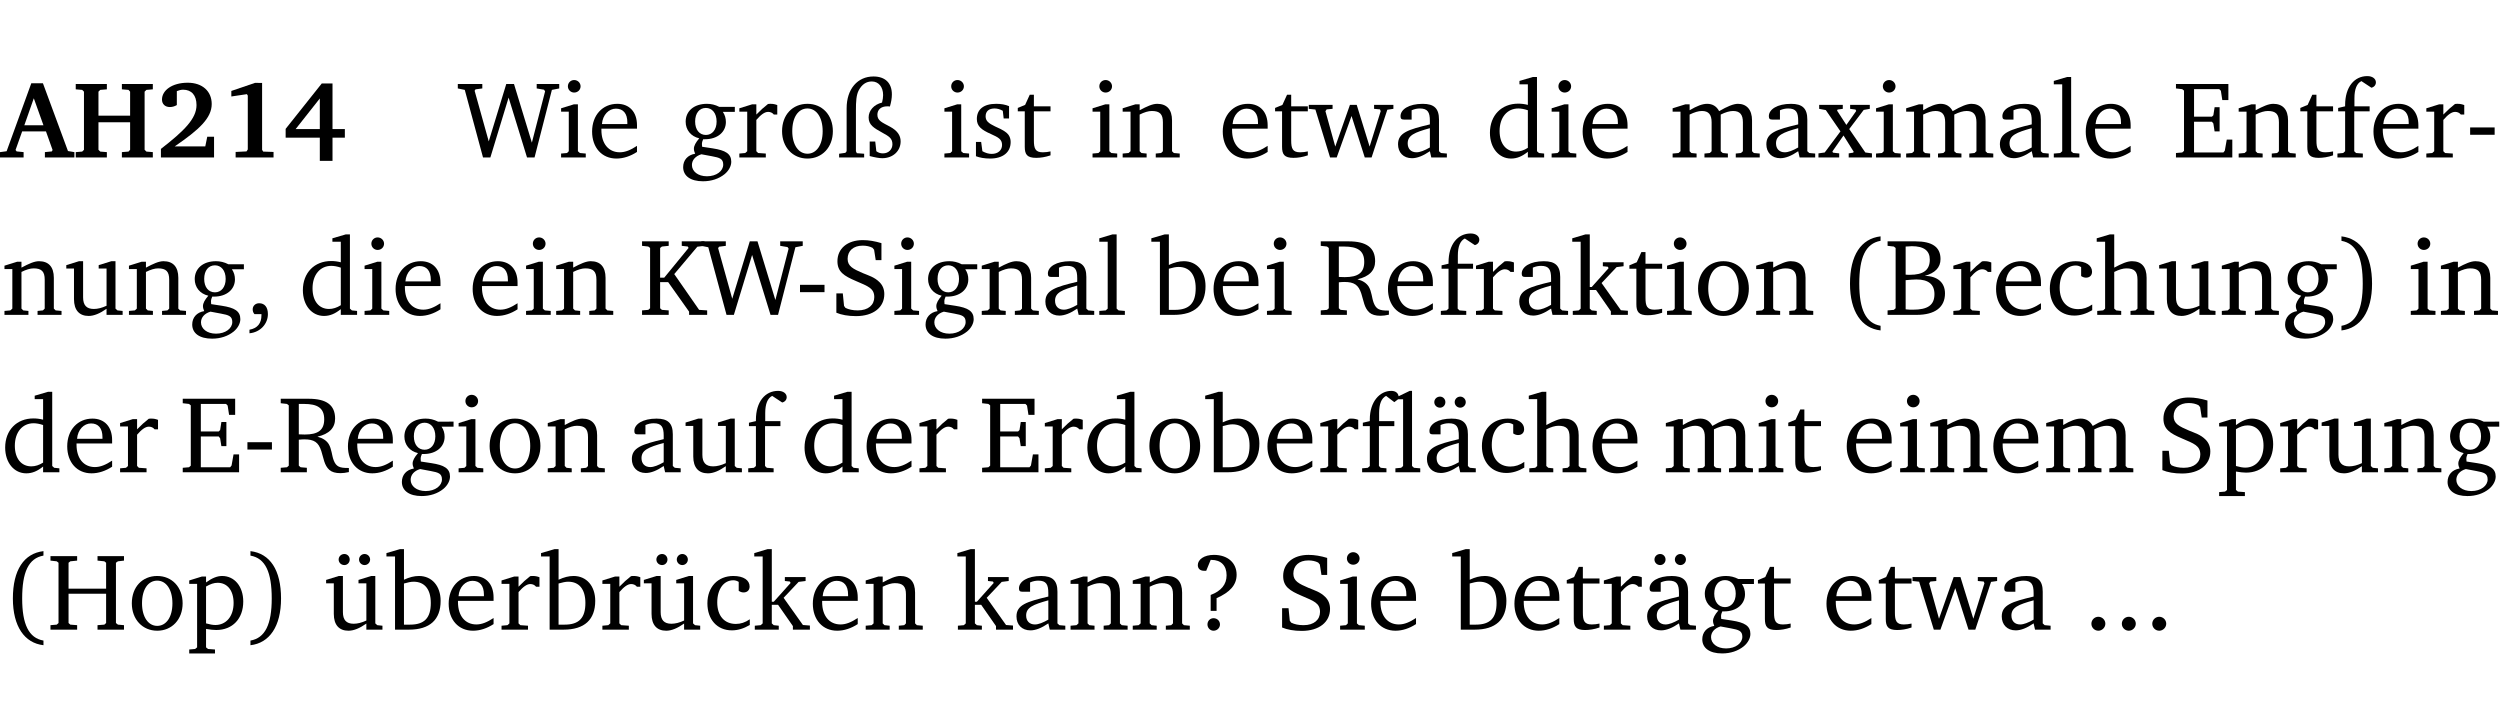 <?xml version="1.0" encoding="UTF-8" standalone="no"?>
<svg
   width="218.384pt"
   height="63.08pt"
   viewBox="0 0 218.384 63.08"
   version="1.2"
   id="svg550"
   sodipodi:docname="3652a2b743ac.pdf"
   xmlns:inkscape="http://www.inkscape.org/namespaces/inkscape"
   xmlns:sodipodi="http://sodipodi.sourceforge.net/DTD/sodipodi-0.dtd"
   xmlns:xlink="http://www.w3.org/1999/xlink"
   xmlns="http://www.w3.org/2000/svg"
   xmlns:svg="http://www.w3.org/2000/svg">
  <sodipodi:namedview
     id="namedview552"
     pagecolor="#ffffff"
     bordercolor="#000000"
     borderopacity="0.25"
     inkscape:showpageshadow="2"
     inkscape:pageopacity="0.0"
     inkscape:pagecheckerboard="0"
     inkscape:deskcolor="#d1d1d1"
     inkscape:document-units="pt" />
  <defs
     id="defs139">
    <g
       id="g137">
      <symbol
         overflow="visible"
         id="glyph0-0">
        <path
           style="stroke:none"
           d=""
           id="path2" />
      </symbol>
      <symbol
         overflow="visible"
         id="glyph0-1">
        <path
           style="stroke:none"
           d="m 2.625,-6.484 -2.156,5.938 -0.578,0.078 V 0 h 2.062 V -0.469 L 1.344,-0.531 1.25,-0.656 1.828,-2.281 H 3.906 l 0.578,1.625 -0.062,0.125 -0.609,0.062 V 0 h 2.578 v -0.469 l -0.562,-0.094 -2.188,-5.922 z m 0.219,1.312 L 3.688,-2.812 H 2.016 Z m 0,0"
           id="path5" />
      </symbol>
      <symbol
         overflow="visible"
         id="glyph0-2">
        <path
           style="stroke:none"
           d="m 0.281,-6.422 v 0.469 L 0.844,-5.906 1,-5.75 v 5.078 l -0.156,0.156 -0.562,0.047 V 0 H 3 v -0.469 l -0.578,-0.047 -0.156,-0.156 v -2.406 H 5.031 v 2.406 L 4.891,-0.516 4.312,-0.469 V 0 h 2.703 v -0.469 l -0.562,-0.047 -0.156,-0.156 V -5.75 l 0.156,-0.156 0.562,-0.047 v -0.469 H 4.312 v 0.469 L 4.891,-5.906 5.031,-5.75 v 2.094 H 2.266 V -5.75 L 2.422,-5.906 3,-5.953 v -0.469 z m 0,0"
           id="path8" />
      </symbol>
      <symbol
         overflow="visible"
         id="glyph0-3">
        <path
           style="stroke:none"
           d="m 1.656,-0.969 c 2.125,-1.453 3.234,-2.469 3.234,-3.703 0,-1.109 -0.812,-1.859 -2.094,-1.859 -1.375,0 -2.25,0.672 -2.25,1.469 0,0.391 0.266,0.656 0.688,0.656 0.188,0 0.391,-0.047 0.609,-0.172 v -1.219 c 0.188,-0.078 0.375,-0.125 0.547,-0.125 0.734,0 1.172,0.484 1.172,1.344 0,1.188 -1.078,2.25 -3.109,3.828 V 0 H 5.094 V -1.812 H 4.5 l -0.172,0.844 z m 0,0"
           id="path11" />
      </symbol>
      <symbol
         overflow="visible"
         id="glyph0-4">
        <path
           style="stroke:none"
           d="m 3.109,-6.516 -2.062,0.703 v 0.484 l 1.359,-0.203 0.078,0.125 v 4.703 L 2.375,-0.531 1.422,-0.484 V 0 h 3.312 v -0.484 l -0.906,-0.031 -0.094,-0.156 v -5.844 z m 0,0"
           id="path14" />
      </symbol>
      <symbol
         overflow="visible"
         id="glyph0-5">
        <path
           style="stroke:none"
           d="M 3.391,-6.469 0.234,-2.5 v 0.766 H 3.219 v 2.031 h 1.109 v -2.031 H 5.406 v -0.75 H 4.328 V -6.469 Z m -0.172,1.312 v 2.672 H 1.109 Z m 0,0"
           id="path17" />
      </symbol>
      <symbol
         overflow="visible"
         id="glyph1-0">
        <path
           style="stroke:none"
           d=""
           id="path20" />
      </symbol>
      <symbol
         overflow="visible"
         id="glyph1-1">
        <path
           style="stroke:none"
           d="M 2.203,0 H 2.844 L 4.438,-5.234 6.047,0 h 0.656 l 1.516,-5.906 0.641,-0.125 v -0.391 h -1.969 v 0.391 l 0.641,0.109 0.094,0.141 -1.156,4.484 -1.562,-5.125 H 4.234 l -1.531,5.016 -1.234,-4.422 0.078,-0.125 0.594,-0.078 V -6.422 H 0 v 0.391 l 0.609,0.125 z m 0,0"
           id="path23" />
      </symbol>
      <symbol
         overflow="visible"
         id="glyph1-2">
        <path
           style="stroke:none"
           d="m 1.469,-6.766 c -0.297,0 -0.547,0.234 -0.547,0.547 0,0.312 0.25,0.547 0.547,0.547 0.312,0 0.562,-0.234 0.562,-0.547 0,-0.297 -0.25,-0.547 -0.562,-0.547 z m -0.031,2.125 -1.109,0.344 V -4 H 1 v 3.453 L 0.844,-0.391 0.328,-0.344 V 0 h 2.156 V -0.344 L 1.969,-0.391 1.797,-0.547 v -4.094 z m 0,0"
           id="path26" />
      </symbol>
      <symbol
         overflow="visible"
         id="glyph1-3">
        <path
           style="stroke:none"
           d="m 4.281,-1.016 c -0.547,0.359 -1.016,0.562 -1.5,0.562 -0.969,0 -1.609,-0.734 -1.609,-1.953 0,-0.031 0,-0.078 0,-0.109 H 4.281 c 0,-0.109 0,-0.203 0,-0.297 0,-1.172 -0.672,-1.875 -1.719,-1.875 -1.281,0 -2.203,0.984 -2.203,2.422 0,1.406 0.859,2.359 2.125,2.359 0.609,0 1.219,-0.203 1.797,-0.578 z M 3.438,-2.922 H 1.219 c 0.062,-0.812 0.609,-1.344 1.219,-1.344 0.641,0 1,0.422 1,1.203 0,0.047 0,0.094 0,0.141 z m 0,0"
           id="path29" />
      </symbol>
      <symbol
         overflow="visible"
         id="glyph1-4">
        <path
           style="stroke:none"
           d="M 3.531,-4.422 C 3.172,-4.609 2.812,-4.688 2.453,-4.688 c -1.141,0 -1.859,0.641 -1.859,1.562 0,0.719 0.453,1.281 1.188,1.453 -0.312,0.359 -0.469,0.656 -0.469,0.906 0,0.156 0.047,0.297 0.109,0.438 C 0.766,-0.219 0.375,0.234 0.375,0.844 0.375,1.609 1.016,2.078 2.109,2.078 2.844,2.078 3.5,1.859 4,1.453 4.375,1.141 4.578,0.734 4.578,0.375 c 0,-0.703 -0.5,-1 -1.625,-1.172 L 2.031,-0.938 c 0,-0.109 -0.016,-0.188 -0.016,-0.234 0,-0.141 0.047,-0.297 0.109,-0.422 0.062,0 0.109,0 0.156,0 1.109,0 1.828,-0.641 1.828,-1.5 0,-0.328 -0.078,-0.609 -0.266,-0.891 h 1.047 v -0.438 z m -1.172,0.094 c 0.547,0 0.938,0.453 0.938,1.188 0,0.719 -0.391,1.172 -0.938,1.172 -0.562,0 -0.938,-0.453 -0.938,-1.172 0,-0.734 0.375,-1.188 0.938,-1.188 z M 1.969,-0.281 2.891,-0.109 C 3.562,0.016 3.875,0.109 3.875,0.625 c 0,0.547 -0.578,1.016 -1.422,1.016 -0.797,0 -1.312,-0.438 -1.312,-0.984 0,-0.422 0.297,-0.781 0.828,-0.938 z m 0,0"
           id="path32" />
      </symbol>
      <symbol
         overflow="visible"
         id="glyph1-5">
        <path
           style="stroke:none"
           d="m 0.281,0 h 2.312 V -0.344 L 1.922,-0.391 1.766,-0.547 V -3.281 c 0.391,-0.453 0.719,-0.703 1.031,-0.703 0.203,0 0.375,0.078 0.5,0.234 H 3.594 V -4.578 C 3.391,-4.656 3.219,-4.688 3.016,-4.688 c -0.078,0 -0.156,0 -0.234,0.016 C 2.438,-4.406 2.094,-4.094 1.766,-3.75 v -0.891 h -0.375 L 0.281,-4.297 V -4 h 0.688 v 3.453 L 0.797,-0.391 0.281,-0.344 Z m 0,0"
           id="path35" />
      </symbol>
      <symbol
         overflow="visible"
         id="glyph1-6">
        <path
           style="stroke:none"
           d="m 2.578,-4.688 c -1.297,0 -2.219,0.953 -2.219,2.391 0,1.406 0.938,2.391 2.219,2.391 1.281,0 2.219,-0.984 2.219,-2.391 0,-1.422 -0.938,-2.391 -2.219,-2.391 z m 0,0.406 c 0.766,0 1.328,0.75 1.328,1.984 0,1.234 -0.562,1.969 -1.328,1.969 -0.766,0 -1.328,-0.75 -1.328,-1.969 0,-1.25 0.547,-1.984 1.328,-1.984 z m 0,0"
           id="path38" />
      </symbol>
      <symbol
         overflow="visible"
         id="glyph1-7">
        <path
           style="stroke:none"
           d="m 4.625,-4.453 c 0.109,-0.375 0.172,-0.719 0.172,-1.062 0,-1 -0.594,-1.562 -1.609,-1.562 -1.375,0 -2.344,1.078 -2.344,2.781 v 3.75 L 0.734,-0.406 0.188,-0.328 V 0 H 2.375 V -0.328 L 1.734,-0.375 1.656,-0.547 V -4.125 c 0,-0.766 0.031,-1.344 0.25,-1.75 0.281,-0.516 0.656,-0.766 1.141,-0.766 0.578,0 0.984,0.469 0.984,1.188 0,0.188 -0.031,0.406 -0.094,0.656 C 3.219,-4.625 2.766,-4.094 2.766,-3.5 c 0,0.656 0.453,0.922 1.188,1.328 0.562,0.312 0.891,0.484 0.891,1.016 0,0.438 -0.328,0.797 -0.828,0.797 -0.234,0 -0.406,-0.062 -0.578,-0.188 L 3.344,-1.391 H 2.859 V -0.125 C 3.344,0 3.703,0.062 3.953,0.062 c 0.969,0 1.609,-0.656 1.609,-1.469 0,-0.531 -0.297,-0.938 -0.922,-1.281 -0.688,-0.375 -1.109,-0.516 -1.109,-1.047 0,-0.438 0.312,-0.734 0.859,-0.734 0.062,0 0.141,0 0.234,0.016 z m 0,0"
           id="path41" />
      </symbol>
      <symbol
         overflow="visible"
         id="glyph1-8">
        <path
           style="stroke:none"
           d="M 3.297,-4.484 C 2.969,-4.625 2.594,-4.688 2.172,-4.688 c -1.094,0 -1.688,0.484 -1.688,1.328 0,0.641 0.422,0.953 1.234,1.312 0.625,0.281 0.969,0.453 0.969,0.953 0,0.453 -0.344,0.781 -0.906,0.781 -0.266,0 -0.531,-0.078 -0.812,-0.234 l -0.109,-0.812 H 0.406 v 1.25 c 0.328,0.125 0.75,0.203 1.234,0.203 1.125,0 1.797,-0.547 1.797,-1.438 0,-0.359 -0.141,-0.641 -0.375,-0.828 -0.312,-0.25 -0.672,-0.391 -1,-0.547 C 1.516,-2.984 1.25,-3.188 1.25,-3.594 c 0,-0.438 0.281,-0.688 0.781,-0.688 0.234,0 0.469,0.062 0.719,0.203 l 0.078,0.672 h 0.469 z m 0,0"
           id="path44" />
      </symbol>
      <symbol
         overflow="visible"
         id="glyph1-9">
        <path
           style="stroke:none"
           d="m 0.844,-4.031 v 3.094 c 0,0.672 0.203,0.969 1,0.969 0.359,0 0.797,-0.062 1.25,-0.219 v -0.344 c -0.219,0.047 -0.438,0.078 -0.672,0.078 -0.656,0 -0.781,-0.328 -0.781,-1.047 V -4.031 H 3.094 v -0.438 H 1.641 V -5.484 H 1.281 L 0.875,-4.594 0.234,-4.328 v 0.297 z m 0,0"
           id="path47" />
      </symbol>
      <symbol
         overflow="visible"
         id="glyph1-10">
        <path
           style="stroke:none"
           d="M 0.281,0 H 2.375 V -0.344 L 1.922,-0.391 1.766,-0.547 V -3.75 c 0.406,-0.203 0.766,-0.312 1.062,-0.312 0.703,0 0.969,0.281 0.969,0.984 v 2.531 l -0.156,0.156 -0.469,0.047 V 0 h 2.094 V -0.344 L 4.75,-0.391 4.594,-0.547 v -2.688 c 0,-0.969 -0.469,-1.453 -1.297,-1.453 -0.406,0 -0.891,0.219 -1.531,0.562 v -0.516 h -0.375 L 0.281,-4.297 V -4 h 0.688 v 3.453 L 0.797,-0.391 0.281,-0.344 Z m 0,0"
           id="path50" />
      </symbol>
      <symbol
         overflow="visible"
         id="glyph1-11">
        <path
           style="stroke:none"
           d="M -0.016,-4.594 V -4.25 L 0.562,-4.188 1.844,0 H 2.422 L 3.719,-3.625 4.875,0 H 5.469 L 6.844,-4.172 7.375,-4.25 V -4.594 H 5.688 V -4.25 l 0.516,0.047 0.062,0.156 -0.969,3.094 -1.125,-3.641 H 3.578 L 2.297,-0.953 1.438,-4.047 1.547,-4.203 2.062,-4.25 v -0.344 z m 0,0"
           id="path53" />
      </symbol>
      <symbol
         overflow="visible"
         id="glyph1-12">
        <path
           style="stroke:none"
           d="M 3.188,-0.547 3.312,0 H 4.672 V -0.344 L 4.156,-0.391 3.984,-0.547 V -3.312 c 0,-0.969 -0.422,-1.375 -1.422,-1.375 -1.203,0 -1.938,0.484 -1.938,1.078 0,0.219 0.078,0.297 0.297,0.297 H 1.594 V -4.125 c 0.25,-0.109 0.484,-0.156 0.719,-0.156 0.688,0 0.875,0.328 0.875,1.078 v 0.312 C 1.281,-2.438 0.406,-2.156 0.406,-1.156 c 0,0.719 0.469,1.219 1.219,1.219 0.453,0 0.969,-0.203 1.562,-0.609 z m 0,-0.328 C 2.719,-0.609 2.328,-0.453 2.016,-0.453 1.531,-0.453 1.25,-0.766 1.25,-1.234 1.25,-1.938 1.844,-2.188 3.188,-2.562 Z m 0,0"
           id="path56" />
      </symbol>
      <symbol
         overflow="visible"
         id="glyph1-13">
        <path
           style="stroke:none"
           d="M 3.656,-6.391 V -4.594 C 3.359,-4.672 3.078,-4.703 2.812,-4.703 c -1.453,0 -2.469,1.016 -2.469,2.547 0,1.344 0.797,2.25 1.844,2.25 0.531,0 0.984,-0.203 1.469,-0.594 V 0 H 5.078 V -0.344 L 4.625,-0.391 4.453,-0.547 V -7.031 H 4.094 L 2.922,-6.688 v 0.297 z m 0,5.547 C 3.312,-0.625 2.969,-0.516 2.625,-0.516 c -0.859,0 -1.438,-0.672 -1.438,-1.797 0,-1.203 0.672,-1.969 1.641,-1.969 0.219,0 0.516,0.047 0.828,0.156 z m 0,0"
           id="path59" />
      </symbol>
      <symbol
         overflow="visible"
         id="glyph1-14">
        <path
           style="stroke:none"
           d="M 4.344,-4.047 C 4.125,-4.469 3.766,-4.688 3.297,-4.688 c -0.406,0 -0.906,0.188 -1.531,0.562 v -0.516 h -0.375 L 0.281,-4.297 V -4 h 0.688 v 3.453 L 0.797,-0.391 0.281,-0.344 V 0 H 2.375 V -0.344 L 1.922,-0.391 1.766,-0.547 V -3.75 C 2.188,-3.953 2.531,-4.062 2.844,-4.062 c 0.578,0 0.844,0.312 0.844,0.984 v 2.531 L 3.531,-0.391 3.062,-0.344 V 0 H 5.109 V -0.344 L 4.656,-0.391 4.484,-0.547 V -3.75 c 0.406,-0.203 0.781,-0.312 1.078,-0.312 0.594,0 0.859,0.312 0.859,0.984 v 2.531 L 6.25,-0.391 5.797,-0.344 V 0 h 2.094 V -0.344 L 7.375,-0.391 7.219,-0.547 v -2.688 c 0,-0.953 -0.484,-1.453 -1.234,-1.453 -0.375,0 -0.922,0.219 -1.641,0.641 z m 0,0"
           id="path62" />
      </symbol>
      <symbol
         overflow="visible"
         id="glyph1-15">
        <path
           style="stroke:none"
           d="M 0.172,-4.594 V -4.25 L 0.75,-4.141 2.031,-2.281 0.656,-0.438 0.109,-0.359 V 0 h 1.812 V -0.359 L 1.375,-0.422 1.328,-0.531 2.297,-1.922 3.188,-0.5 3.141,-0.422 2.75,-0.359 V 0 H 4.781 V -0.359 L 4.203,-0.438 2.797,-2.484 4.062,-4.156 4.594,-4.25 V -4.594 H 2.875 V -4.25 l 0.469,0.062 0.062,0.125 -0.859,1.219 -0.812,-1.25 L 1.781,-4.188 2.234,-4.25 v -0.344 z m 0,0"
           id="path65" />
      </symbol>
      <symbol
         overflow="visible"
         id="glyph1-16">
        <path
           style="stroke:none"
           d="M 0.266,0 H 2.5 V -0.344 L 1.953,-0.391 1.781,-0.547 V -7.031 H 1.422 l -1.156,0.344 v 0.297 H 1 v 5.844 l -0.172,0.156 -0.562,0.047 z m 0,0"
           id="path68" />
      </symbol>
      <symbol
         overflow="visible"
         id="glyph1-17">
        <path
           style="stroke:none"
           d="M 0.312,0 H 5.234 V -1.562 H 4.75 l -0.172,0.969 -0.125,0.156 h -2.562 V -3.125 h 1.562 l 0.125,0.156 0.109,0.688 H 4.125 V -4.391 H 3.688 l -0.109,0.703 -0.125,0.125 h -1.562 V -5.969 H 4.094 l 0.141,0.141 0.125,0.812 h 0.531 v -1.406 H 0.312 v 0.391 l 0.547,0.062 0.156,0.125 v 5.266 L 0.859,-0.438 0.312,-0.391 Z m 0,0"
           id="path71" />
      </symbol>
      <symbol
         overflow="visible"
         id="glyph1-18">
        <path
           style="stroke:none"
           d="M 0.281,0 H 2.5 V -0.344 L 1.906,-0.391 1.75,-0.547 V -4.031 h 1.344 v -0.438 H 1.766 v -0.703 c 0,-0.797 0.203,-1.297 0.609,-1.5 L 3.25,-6.094 c 0.25,-0.062 0.391,-0.25 0.391,-0.469 0,-0.312 -0.297,-0.547 -0.75,-0.547 -1.125,0 -1.938,0.938 -1.938,2.531 0,0.031 0,0.062 0,0.109 L 0.344,-4.328 v 0.297 h 0.609 v 3.484 l -0.172,0.156 -0.5,0.047 z m 0,0"
           id="path74" />
      </symbol>
      <symbol
         overflow="visible"
         id="glyph1-19">
        <path
           style="stroke:none"
           d="m 0.453,-2.625 v 0.641 H 2.594 V -2.625 Z m 0,0"
           id="path77" />
      </symbol>
      <symbol
         overflow="visible"
         id="glyph1-20">
        <path
           style="stroke:none"
           d="M 1.359,-4.688 0.25,-4.344 v 0.297 H 0.922 V -1.375 c 0,0.969 0.469,1.469 1.281,1.469 0.469,0 0.984,-0.219 1.562,-0.625 V 0 h 1.406 V -0.344 L 4.719,-0.391 4.547,-0.547 V -4.688 H 4.188 l -1.109,0.344 v 0.297 h 0.688 v 3.25 C 3.359,-0.609 3,-0.516 2.656,-0.516 c -0.641,0 -0.938,-0.328 -0.938,-1.016 V -4.688 Z m 0,0"
           id="path80" />
      </symbol>
      <symbol
         overflow="visible"
         id="glyph1-21">
        <path
           style="stroke:none"
           d="m 0.375,1.609 c 0.969,-0.094 1.609,-0.844 1.609,-1.672 0,-0.609 -0.281,-0.953 -0.766,-0.953 -0.312,0 -0.562,0.219 -0.562,0.531 0,0.172 0.047,0.297 0.156,0.422 h 0.609 c 0,0.031 0,0.078 0,0.094 0,0.703 -0.344,1.141 -1.047,1.266 z m 0,0"
           id="path83" />
      </symbol>
      <symbol
         overflow="visible"
         id="glyph1-22">
        <path
           style="stroke:none"
           d="M 0.312,0 H 2.641 V -0.391 L 2.047,-0.438 1.891,-0.578 v -2.281 H 2.594 L 4.422,-0.281 V 0 H 6 V -0.391 L 5.297,-0.438 3.125,-3.562 5.141,-5.953 5.766,-6.031 V -6.422 H 3.781 v 0.391 l 0.531,0.062 0.062,0.125 L 2.25,-3.25 H 1.891 v -2.594 l 0.156,-0.125 0.594,-0.062 V -6.422 H 0.312 v 0.391 l 0.547,0.062 0.156,0.125 v 5.266 L 0.859,-0.438 0.312,-0.391 Z m 0,0"
           id="path86" />
      </symbol>
      <symbol
         overflow="visible"
         id="glyph1-23">
        <path
           style="stroke:none"
           d="m 0.578,-0.188 c 0.438,0.188 1.031,0.297 1.719,0.297 1.531,0 2.469,-0.781 2.469,-1.922 0,-0.422 -0.141,-0.766 -0.422,-1.047 -0.438,-0.438 -0.953,-0.578 -1.438,-0.781 -0.875,-0.375 -1.344,-0.609 -1.344,-1.25 0,-0.703 0.5,-1.156 1.312,-1.156 0.328,0 0.609,0.062 0.859,0.188 L 3.875,-5.688 4.016,-4.781 h 0.5 V -6.266 C 3.953,-6.438 3.406,-6.531 2.891,-6.531 c -1.359,0 -2.219,0.75 -2.219,1.844 0,0.922 0.562,1.281 1.625,1.734 1.047,0.453 1.594,0.625 1.594,1.406 0,0.672 -0.516,1.156 -1.438,1.156 -0.438,0 -0.797,-0.078 -1.078,-0.219 L 1.25,-0.781 1.141,-1.875 h -0.562 z m 0,0"
           id="path89" />
      </symbol>
      <symbol
         overflow="visible"
         id="glyph1-24">
        <path
           style="stroke:none"
           d="M 1.25,-7.031 0.078,-6.688 v 0.297 h 0.75 V 0 h 1.219 C 3.875,0 4.812,-0.875 4.812,-2.516 4.812,-3.812 4.047,-4.688 2.922,-4.688 c -0.422,0 -0.844,0.109 -1.312,0.328 V -7.031 Z M 1.609,-0.438 V -4.031 C 1.938,-4.125 2.219,-4.188 2.453,-4.188 c 0.953,0 1.5,0.656 1.5,1.859 0,1.312 -0.562,1.891 -1.812,1.891 -0.047,0 -0.234,0 -0.531,0 z m 0,0"
           id="path92" />
      </symbol>
      <symbol
         overflow="visible"
         id="glyph1-25">
        <path
           style="stroke:none"
           d="m 0.312,-6.422 v 0.391 l 0.547,0.062 0.156,0.125 v 5.266 L 0.859,-0.438 0.312,-0.391 V 0 H 2.594 V -0.391 L 2.047,-0.438 1.891,-0.578 V -2.844 C 2.062,-2.859 2.219,-2.875 2.359,-2.875 c 0.875,0 1.25,0.25 1.5,1.031 0.203,0.625 0.25,1.234 0.703,1.641 0.219,0.188 0.531,0.281 0.969,0.281 0.219,0 0.453,-0.031 0.734,-0.094 V -0.375 c -0.016,0 -0.047,0 -0.078,0 -0.734,0 -1.031,-0.109 -1.25,-0.672 C 4.766,-1.5 4.766,-2.031 4.5,-2.469 4.297,-2.781 3.984,-2.984 3.516,-3.109 4.547,-3.344 5.062,-3.875 5.062,-4.688 5.062,-5.875 4.297,-6.422 2.75,-6.422 Z M 1.891,-5.969 H 2.344 c 1.188,0 1.766,0.359 1.766,1.344 0,0.953 -0.547,1.328 -1.703,1.328 -0.047,0 -0.219,0 -0.516,-0.016 z m 0,0"
           id="path95" />
      </symbol>
      <symbol
         overflow="visible"
         id="glyph1-26">
        <path
           style="stroke:none"
           d="m 0.234,0 h 2.094 v -0.344 l -0.438,-0.047 -0.172,-0.156 v -1.625 H 2.266 L 3.562,-0.312 V 0 H 5.047 V -0.359 L 4.438,-0.406 2.75,-2.781 4.062,-4.172 4.672,-4.25 v -0.344 h -1.812 V -4.25 l 0.438,0.047 0.062,0.125 -1.469,1.641 H 1.719 v -4.594 h -0.375 L 0.188,-6.688 v 0.297 h 0.734 v 5.844 L 0.75,-0.391 0.234,-0.344 Z m 0,0"
           id="path98" />
      </symbol>
      <symbol
         overflow="visible"
         id="glyph1-27">
        <path
           style="stroke:none"
           d="M 3.688,-6.859 C 1.984,-6.656 1.016,-5.219 1.016,-2.719 c 0,2.438 1.016,3.891 2.672,4.078 V 0.953 C 2.406,0.734 1.828,-0.469 1.828,-2.719 c 0,-2.297 0.547,-3.516 1.859,-3.75 z m 0,0"
           id="path101" />
      </symbol>
      <symbol
         overflow="visible"
         id="glyph1-28">
        <path
           style="stroke:none"
           d="m 0.312,-6.422 v 0.391 l 0.547,0.062 0.156,0.125 v 5.266 L 0.859,-0.438 0.312,-0.391 V 0 h 2.531 c 1.625,0 2.484,-0.672 2.484,-1.875 0,-0.938 -0.641,-1.516 -1.766,-1.531 0.906,-0.25 1.375,-0.734 1.375,-1.469 0,-1.047 -0.719,-1.547 -2.188,-1.547 z m 1.578,2.906 V -5.969 C 2.125,-5.969 2.297,-6 2.422,-6 3.484,-6 4,-5.609 4,-4.828 4,-3.906 3.438,-3.5 2.25,-3.5 c -0.125,0 -0.234,0 -0.359,-0.016 z m 0,3.031 V -3.031 c 0.359,-0.031 0.688,-0.062 0.938,-0.062 1.047,0 1.578,0.422 1.578,1.281 0,0.969 -0.594,1.359 -1.875,1.359 -0.203,0 -0.422,0 -0.641,-0.031 z m 0,0"
           id="path104" />
      </symbol>
      <symbol
         overflow="visible"
         id="glyph1-29">
        <path
           style="stroke:none"
           d="m 4.062,-0.406 v -0.5 C 3.656,-0.625 3.266,-0.5 2.844,-0.5 c -0.984,0 -1.625,-0.688 -1.625,-1.875 0,-1.203 0.594,-1.938 1.406,-1.938 0.172,0 0.312,0.047 0.469,0.141 v 0.781 C 3.234,-3.297 3.375,-3.25 3.516,-3.25 c 0.328,0 0.531,-0.203 0.531,-0.516 C 4.047,-4.312 3.531,-4.688 2.625,-4.688 c -1.344,0 -2.266,0.953 -2.266,2.391 0,1.406 0.844,2.359 2.141,2.359 0.516,0 1.031,-0.156 1.562,-0.469 z m 0,0"
           id="path107" />
      </symbol>
      <symbol
         overflow="visible"
         id="glyph1-30">
        <path
           style="stroke:none"
           d="M 1.344,-7.031 0.188,-6.688 v 0.297 h 0.734 v 5.844 L 0.75,-0.391 0.234,-0.344 V 0 h 2.094 V -0.344 L 1.891,-0.391 1.719,-0.547 V -3.75 c 0.406,-0.203 0.766,-0.312 1.062,-0.312 0.703,0 0.969,0.281 0.969,0.984 v 2.531 l -0.172,0.156 -0.438,0.047 V 0 H 5.219 v -0.344 l -0.5,-0.047 -0.172,-0.156 v -2.688 c 0,-0.969 -0.453,-1.453 -1.281,-1.453 -0.422,0 -0.906,0.219 -1.547,0.562 v -2.906 z m 0,0"
           id="path110" />
      </symbol>
      <symbol
         overflow="visible"
         id="glyph1-31">
        <path
           style="stroke:none"
           d="m 0.297,-6.859 v 0.391 c 1.312,0.234 1.859,1.453 1.859,3.75 0,2.25 -0.578,3.453 -1.859,3.672 v 0.406 c 1.656,-0.188 2.672,-1.641 2.672,-4.078 0,-2.5 -0.969,-3.938 -2.672,-4.141 z m 0,0"
           id="path113" />
      </symbol>
      <symbol
         overflow="visible"
         id="glyph1-32">
        <path
           style="stroke:none"
           d="m 4.438,-7.109 -0.969,0.469 C 3.422,-6.938 3.188,-7.109 2.828,-7.109 c -1.016,0 -1.875,0.953 -1.875,2.484 0,0.047 0,0.109 0,0.156 L 0.344,-4.328 v 0.297 h 0.609 v 3.484 l -0.172,0.156 -0.5,0.047 V 0 h 2.125 v -0.344 l -0.5,-0.047 L 1.75,-0.547 V -4.031 h 1.344 v -0.438 H 1.766 v -0.703 c 0,-0.797 0.203,-1.297 0.609,-1.5 L 3.094,-6.125 3.422,-6.375 h 0.438 v 5.828 l -0.172,0.156 -0.5,0.047 V 0 H 5.359 V -0.344 L 4.812,-0.391 4.641,-0.547 v -6.562 z m 0,0"
           id="path116" />
      </symbol>
      <symbol
         overflow="visible"
         id="glyph1-33">
        <path
           style="stroke:none"
           d="M 3.188,-0.547 3.312,0 H 4.672 V -0.344 L 4.156,-0.391 3.984,-0.547 V -3.312 c 0,-0.969 -0.422,-1.375 -1.422,-1.375 -1.203,0 -1.938,0.484 -1.938,1.078 0,0.219 0.078,0.297 0.297,0.297 H 1.594 V -4.125 c 0.25,-0.109 0.484,-0.156 0.719,-0.156 0.688,0 0.875,0.328 0.875,1.078 v 0.312 C 1.281,-2.438 0.406,-2.156 0.406,-1.156 c 0,0.719 0.469,1.219 1.219,1.219 0.453,0 0.969,-0.203 1.562,-0.609 z m 0,-0.328 C 2.719,-0.609 2.328,-0.453 2.016,-0.453 1.531,-0.453 1.25,-0.766 1.25,-1.234 1.25,-1.938 1.844,-2.188 3.188,-2.562 Z M 1.547,-6.609 c -0.281,0 -0.5,0.219 -0.5,0.484 0,0.266 0.219,0.484 0.5,0.484 0.266,0 0.469,-0.219 0.469,-0.484 0,-0.266 -0.203,-0.484 -0.469,-0.484 z m 1.766,0 c -0.266,0 -0.484,0.219 -0.484,0.484 0,0.266 0.219,0.484 0.484,0.484 0.266,0 0.484,-0.219 0.484,-0.484 0,-0.266 -0.219,-0.484 -0.484,-0.484 z m 0,0"
           id="path119" />
      </symbol>
      <symbol
         overflow="visible"
         id="glyph1-34">
        <path
           style="stroke:none"
           d="m 0.219,2.078 h 2.25 V 1.734 L 1.859,1.688 1.688,1.547 V -0.062 C 2.047,0 2.344,0.031 2.578,0.031 4,0.031 4.938,-0.953 4.938,-2.453 4.938,-3.797 4.156,-4.688 3.094,-4.688 2.656,-4.688 2.203,-4.5 1.688,-4.125 V -4.641 H 1.328 L 0.219,-4.297 V -4 h 0.688 V 1.547 L 0.734,1.688 0.219,1.734 Z m 1.469,-2.625 v -3.219 c 0.375,-0.219 0.688,-0.328 1.016,-0.328 0.828,0 1.391,0.656 1.391,1.766 0,1.172 -0.656,1.922 -1.594,1.922 -0.219,0 -0.484,-0.047 -0.812,-0.141 z m 0,0"
           id="path122" />
      </symbol>
      <symbol
         overflow="visible"
         id="glyph1-35">
        <path
           style="stroke:none"
           d="m 0.312,-6.422 v 0.391 l 0.547,0.062 0.156,0.125 v 5.266 L 0.859,-0.438 0.312,-0.391 V 0 H 2.641 V -0.391 L 2.047,-0.438 1.891,-0.578 v -2.562 h 3.281 v 2.562 L 5.016,-0.438 4.422,-0.391 V 0 h 2.312 V -0.391 L 6.203,-0.438 6.031,-0.578 V -5.844 l 0.172,-0.125 0.531,-0.062 v -0.391 h -2.312 v 0.391 l 0.594,0.062 0.156,0.125 v 2.266 H 1.891 V -5.844 l 0.156,-0.125 0.594,-0.062 v -0.391 z m 0,0"
           id="path125" />
      </symbol>
      <symbol
         overflow="visible"
         id="glyph1-36">
        <path
           style="stroke:none"
           d="M 1.359,-4.688 0.25,-4.344 v 0.297 H 0.922 V -1.375 c 0,0.969 0.469,1.469 1.281,1.469 0.469,0 0.984,-0.219 1.562,-0.625 V 0 h 1.406 V -0.344 L 4.719,-0.391 4.547,-0.547 V -4.688 H 4.188 l -1.109,0.344 v 0.297 h 0.688 v 3.25 C 3.359,-0.609 3,-0.516 2.656,-0.516 c -0.641,0 -0.938,-0.328 -0.938,-1.016 V -4.688 Z M 1.844,-6.609 c -0.281,0 -0.5,0.219 -0.5,0.484 0,0.266 0.219,0.484 0.5,0.484 0.266,0 0.469,-0.219 0.469,-0.484 0,-0.266 -0.203,-0.484 -0.469,-0.484 z m 1.766,0 c -0.266,0 -0.484,0.219 -0.484,0.484 0,0.266 0.219,0.484 0.484,0.484 0.266,0 0.484,-0.219 0.484,-0.484 0,-0.266 -0.219,-0.484 -0.484,-0.484 z m 0,0"
           id="path128" />
      </symbol>
      <symbol
         overflow="visible"
         id="glyph1-37">
        <path
           style="stroke:none"
           d="m 2.172,-2.75 c 1.172,-0.516 1.75,-1.156 1.75,-2.047 0,-1.031 -0.766,-1.734 -1.984,-1.734 -0.859,0 -1.406,0.406 -1.406,0.891 0,0.312 0.203,0.5 0.562,0.5 0.062,0 0.125,0 0.172,0 L 1.656,-6.094 c 0.031,0 0.031,0 0.062,0 0.844,0 1.328,0.5 1.328,1.344 0,0.797 -0.469,1.375 -1.391,1.719 v 1.391 H 2.172 Z M 1.906,-1 C 1.609,-1 1.375,-0.766 1.375,-0.453 c 0,0.297 0.234,0.547 0.531,0.547 0.312,0 0.562,-0.25 0.562,-0.547 C 2.469,-0.766 2.219,-1 1.906,-1 Z m 0,0"
           id="path131" />
      </symbol>
      <symbol
         overflow="visible"
         id="glyph1-38">
        <path
           style="stroke:none"
           d="M 1.328,-1.125 C 1,-1.125 0.719,-0.859 0.719,-0.516 0.719,-0.172 1,0.094 1.328,0.094 1.656,0.094 1.938,-0.188 1.938,-0.516 1.938,-0.859 1.656,-1.125 1.328,-1.125 Z m 0,0"
           id="path134" />
      </symbol>
    </g>
  </defs>
  <g
     id="surface1"
     transform="translate(-46.663,-104.995)">
    <path
       style="fill:none;stroke:#000000;stroke-width:0.01;stroke-linecap:butt;stroke-linejoin:miter;stroke-miterlimit:10;stroke-opacity:0.01"
       d="M 3.4375e-4,-0.001 H 218.27"
       transform="matrix(1,0,0,-1,46.777,104.999)"
       id="path141" />
    <g
       style="fill:#000000;fill-opacity:1"
       id="g153">
      <use
         xlink:href="#glyph0-1"
         x="46.772"
         y="118.752"
         id="use143" />
      <use
         xlink:href="#glyph0-2"
         x="52.998"
         y="118.752"
         id="use145" />
      <use
         xlink:href="#glyph0-3"
         x="60.267"
         y="118.752"
         id="use147" />
      <use
         xlink:href="#glyph0-4"
         x="65.824"
         y="118.752"
         id="use149" />
      <use
         xlink:href="#glyph0-5"
         x="71.381"
         y="118.752"
         id="use151" />
    </g>
    <g
       style="fill:#000000;fill-opacity:1"
       id="g157">
      <use
         xlink:href="#glyph1-1"
         x="86.654"
         y="118.752"
         id="use155" />
    </g>
    <g
       style="fill:#000000;fill-opacity:1"
       id="g163">
      <use
         xlink:href="#glyph1-2"
         x="95.348"
         y="118.752"
         id="use159" />
      <use
         xlink:href="#glyph1-3"
         x="98.026"
         y="118.752"
         id="use161" />
    </g>
    <g
       style="fill:#000000;fill-opacity:1"
       id="g173">
      <use
         xlink:href="#glyph1-4"
         x="105.964"
         y="118.752"
         id="use165" />
      <use
         xlink:href="#glyph1-5"
         x="110.966"
         y="118.752"
         id="use167" />
      <use
         xlink:href="#glyph1-6"
         x="114.62"
         y="118.752"
         id="use169" />
      <use
         xlink:href="#glyph1-7"
         x="119.775"
         y="118.752"
         id="use171" />
    </g>
    <g
       style="fill:#000000;fill-opacity:1"
       id="g181">
      <use
         xlink:href="#glyph1-2"
         x="128.832"
         y="118.752"
         id="use175" />
      <use
         xlink:href="#glyph1-8"
         x="131.51"
         y="118.752"
         id="use177" />
      <use
         xlink:href="#glyph1-9"
         x="135.336"
         y="118.752"
         id="use179" />
    </g>
    <g
       style="fill:#000000;fill-opacity:1"
       id="g187">
      <use
         xlink:href="#glyph1-2"
         x="141.772"
         y="118.752"
         id="use183" />
      <use
         xlink:href="#glyph1-10"
         x="144.45"
         y="118.752"
         id="use185" />
    </g>
    <g
       style="fill:#000000;fill-opacity:1"
       id="g197">
      <use
         xlink:href="#glyph1-3"
         x="153.116"
         y="118.752"
         id="use189" />
      <use
         xlink:href="#glyph1-9"
         x="157.812"
         y="118.752"
         id="use191" />
      <use
         xlink:href="#glyph1-11"
         x="161.006"
         y="118.752"
         id="use193" />
      <use
         xlink:href="#glyph1-12"
         x="168.38"
         y="118.752"
         id="use195" />
    </g>
    <g
       style="fill:#000000;fill-opacity:1"
       id="g205">
      <use
         xlink:href="#glyph1-13"
         x="176.471"
         y="118.752"
         id="use199" />
      <use
         xlink:href="#glyph1-2"
         x="181.875"
         y="118.752"
         id="use201" />
      <use
         xlink:href="#glyph1-3"
         x="184.553"
         y="118.752"
         id="use203" />
    </g>
    <g
       style="fill:#000000;fill-opacity:1"
       id="g223">
      <use
         xlink:href="#glyph1-14"
         x="192.491"
         y="118.752"
         id="use207" />
      <use
         xlink:href="#glyph1-12"
         x="200.554"
         y="118.752"
         id="use209" />
      <use
         xlink:href="#glyph1-15"
         x="205.403"
         y="118.752"
         id="use211" />
      <use
         xlink:href="#glyph1-2"
         x="210.214"
         y="118.752"
         id="use213" />
      <use
         xlink:href="#glyph1-14"
         x="212.892"
         y="118.752"
         id="use215" />
      <use
         xlink:href="#glyph1-12"
         x="220.954"
         y="118.752"
         id="use217" />
      <use
         xlink:href="#glyph1-16"
         x="225.804"
         y="118.752"
         id="use219" />
      <use
         xlink:href="#glyph1-3"
         x="228.501"
         y="118.752"
         id="use221" />
    </g>
    <g
       style="fill:#000000;fill-opacity:1"
       id="g239">
      <use
         xlink:href="#glyph1-17"
         x="236.429"
         y="118.752"
         id="use225" />
      <use
         xlink:href="#glyph1-10"
         x="241.938"
         y="118.752"
         id="use227" />
      <use
         xlink:href="#glyph1-9"
         x="247.371"
         y="118.752"
         id="use229" />
      <use
         xlink:href="#glyph1-18"
         x="250.565"
         y="118.752"
         id="use231" />
      <use
         xlink:href="#glyph1-3"
         x="253.635"
         y="118.752"
         id="use233" />
      <use
         xlink:href="#glyph1-5"
         x="258.331"
         y="118.752"
         id="use235" />
      <use
         xlink:href="#glyph1-19"
         x="261.985"
         y="118.752"
         id="use237" />
    </g>
    <g
       style="fill:#000000;fill-opacity:1"
       id="g251">
      <use
         xlink:href="#glyph1-10"
         x="46.772"
         y="132.5"
         id="use241" />
      <use
         xlink:href="#glyph1-20"
         x="52.204"
         y="132.5"
         id="use243" />
      <use
         xlink:href="#glyph1-10"
         x="57.646"
         y="132.5"
         id="use245" />
      <use
         xlink:href="#glyph1-4"
         x="63.079"
         y="132.5"
         id="use247" />
      <use
         xlink:href="#glyph1-21"
         x="68.081"
         y="132.5"
         id="use249" />
    </g>
    <g
       style="fill:#000000;fill-opacity:1"
       id="g259">
      <use
         xlink:href="#glyph1-13"
         x="72.777"
         y="132.5"
         id="use253" />
      <use
         xlink:href="#glyph1-2"
         x="78.181"
         y="132.5"
         id="use255" />
      <use
         xlink:href="#glyph1-3"
         x="80.859"
         y="132.5"
         id="use257" />
    </g>
    <g
       style="fill:#000000;fill-opacity:1"
       id="g267">
      <use
         xlink:href="#glyph1-3"
         x="87.592"
         y="132.5"
         id="use261" />
      <use
         xlink:href="#glyph1-2"
         x="92.288"
         y="132.5"
         id="use263" />
      <use
         xlink:href="#glyph1-10"
         x="94.966"
         y="132.5"
         id="use265" />
    </g>
    <g
       style="fill:#000000;fill-opacity:1"
       id="g271">
      <use
         xlink:href="#glyph1-22"
         x="102.436"
         y="132.5"
         id="use269" />
    </g>
    <g
       style="fill:#000000;fill-opacity:1"
       id="g275">
      <use
         xlink:href="#glyph1-1"
         x="107.925"
         y="132.5"
         id="use273" />
    </g>
    <g
       style="fill:#000000;fill-opacity:1"
       id="g291">
      <use
         xlink:href="#glyph1-19"
         x="116.093"
         y="132.5"
         id="use277" />
      <use
         xlink:href="#glyph1-23"
         x="119.144"
         y="132.5"
         id="use279" />
      <use
         xlink:href="#glyph1-2"
         x="124.462"
         y="132.5"
         id="use281" />
      <use
         xlink:href="#glyph1-4"
         x="127.14"
         y="132.5"
         id="use283" />
      <use
         xlink:href="#glyph1-10"
         x="132.142"
         y="132.5"
         id="use285" />
      <use
         xlink:href="#glyph1-12"
         x="137.575"
         y="132.5"
         id="use287" />
      <use
         xlink:href="#glyph1-16"
         x="142.424"
         y="132.5"
         id="use289" />
    </g>
    <g
       style="fill:#000000;fill-opacity:1"
       id="g299">
      <use
         xlink:href="#glyph1-24"
         x="147.158"
         y="132.5"
         id="use293" />
      <use
         xlink:href="#glyph1-3"
         x="152.313"
         y="132.5"
         id="use295" />
      <use
         xlink:href="#glyph1-2"
         x="157.009"
         y="132.5"
         id="use297" />
    </g>
    <g
       style="fill:#000000;fill-opacity:1"
       id="g303">
      <use
         xlink:href="#glyph1-25"
         x="161.724"
         y="132.5"
         id="use301" />
    </g>
    <g
       style="fill:#000000;fill-opacity:1"
       id="g323">
      <use
         xlink:href="#glyph1-3"
         x="167.549"
         y="132.5"
         id="use305" />
      <use
         xlink:href="#glyph1-18"
         x="172.245"
         y="132.5"
         id="use307" />
      <use
         xlink:href="#glyph1-5"
         x="175.315"
         y="132.5"
         id="use309" />
      <use
         xlink:href="#glyph1-12"
         x="178.968"
         y="132.5"
         id="use311" />
      <use
         xlink:href="#glyph1-26"
         x="183.817"
         y="132.5"
         id="use313" />
      <use
         xlink:href="#glyph1-9"
         x="188.762"
         y="132.5"
         id="use315" />
      <use
         xlink:href="#glyph1-2"
         x="191.957"
         y="132.5"
         id="use317" />
      <use
         xlink:href="#glyph1-6"
         x="194.635"
         y="132.5"
         id="use319" />
      <use
         xlink:href="#glyph1-10"
         x="199.79"
         y="132.5"
         id="use321" />
    </g>
    <g
       style="fill:#000000;fill-opacity:1"
       id="g345">
      <use
         xlink:href="#glyph1-27"
         x="207.25"
         y="132.5"
         id="use325" />
      <use
         xlink:href="#glyph1-28"
         x="211.238"
         y="132.5"
         id="use327" />
      <use
         xlink:href="#glyph1-5"
         x="217.015"
         y="132.5"
         id="use329" />
      <use
         xlink:href="#glyph1-3"
         x="220.668"
         y="132.5"
         id="use331" />
      <use
         xlink:href="#glyph1-29"
         x="225.364"
         y="132.5"
         id="use333" />
      <use
         xlink:href="#glyph1-30"
         x="229.63"
         y="132.5"
         id="use335" />
      <use
         xlink:href="#glyph1-20"
         x="235.024"
         y="132.5"
         id="use337" />
      <use
         xlink:href="#glyph1-10"
         x="240.466"
         y="132.5"
         id="use339" />
      <use
         xlink:href="#glyph1-4"
         x="245.899"
         y="132.5"
         id="use341" />
      <use
         xlink:href="#glyph1-31"
         x="250.901"
         y="132.5"
         id="use343" />
    </g>
    <g
       style="fill:#000000;fill-opacity:1"
       id="g351">
      <use
         xlink:href="#glyph1-2"
         x="256.926"
         y="132.5"
         id="use347" />
      <use
         xlink:href="#glyph1-10"
         x="259.604"
         y="132.5"
         id="use349" />
    </g>
    <g
       style="fill:#000000;fill-opacity:1"
       id="g359">
      <use
         xlink:href="#glyph1-13"
         x="46.772"
         y="146.249"
         id="use353" />
      <use
         xlink:href="#glyph1-3"
         x="52.176"
         y="146.249"
         id="use355" />
      <use
         xlink:href="#glyph1-5"
         x="56.872"
         y="146.249"
         id="use357" />
    </g>
    <g
       style="fill:#000000;fill-opacity:1"
       id="g367">
      <use
         xlink:href="#glyph1-17"
         x="62.314"
         y="146.249"
         id="use361" />
      <use
         xlink:href="#glyph1-19"
         x="67.823"
         y="146.249"
         id="use363" />
      <use
         xlink:href="#glyph1-25"
         x="70.874"
         y="146.249"
         id="use365" />
    </g>
    <g
       style="fill:#000000;fill-opacity:1"
       id="g379">
      <use
         xlink:href="#glyph1-3"
         x="76.698"
         y="146.249"
         id="use369" />
      <use
         xlink:href="#glyph1-4"
         x="81.394"
         y="146.249"
         id="use371" />
      <use
         xlink:href="#glyph1-2"
         x="86.396"
         y="146.249"
         id="use373" />
      <use
         xlink:href="#glyph1-6"
         x="89.074"
         y="146.249"
         id="use375" />
      <use
         xlink:href="#glyph1-10"
         x="94.23"
         y="146.249"
         id="use377" />
    </g>
    <g
       style="fill:#000000;fill-opacity:1"
       id="g387">
      <use
         xlink:href="#glyph1-12"
         x="101.451"
         y="146.249"
         id="use381" />
      <use
         xlink:href="#glyph1-20"
         x="106.3"
         y="146.249"
         id="use383" />
      <use
         xlink:href="#glyph1-18"
         x="111.742"
         y="146.249"
         id="use385" />
    </g>
    <g
       style="fill:#000000;fill-opacity:1"
       id="g395">
      <use
         xlink:href="#glyph1-13"
         x="116.6"
         y="146.249"
         id="use389" />
      <use
         xlink:href="#glyph1-3"
         x="122.004"
         y="146.249"
         id="use391" />
      <use
         xlink:href="#glyph1-5"
         x="126.7"
         y="146.249"
         id="use393" />
    </g>
    <g
       style="fill:#000000;fill-opacity:1"
       id="g421">
      <use
         xlink:href="#glyph1-17"
         x="132.142"
         y="146.249"
         id="use397" />
      <use
         xlink:href="#glyph1-5"
         x="137.651"
         y="146.249"
         id="use399" />
      <use
         xlink:href="#glyph1-13"
         x="141.305"
         y="146.249"
         id="use401" />
      <use
         xlink:href="#glyph1-6"
         x="146.708"
         y="146.249"
         id="use403" />
      <use
         xlink:href="#glyph1-24"
         x="151.863"
         y="146.249"
         id="use405" />
      <use
         xlink:href="#glyph1-3"
         x="157.019"
         y="146.249"
         id="use407" />
      <use
         xlink:href="#glyph1-5"
         x="161.715"
         y="146.249"
         id="use409" />
      <use
         xlink:href="#glyph1-32"
         x="165.368"
         y="146.249"
         id="use411" />
      <use
         xlink:href="#glyph1-33"
         x="170.906"
         y="146.249"
         id="use413" />
      <use
         xlink:href="#glyph1-29"
         x="175.755"
         y="146.249"
         id="use415" />
      <use
         xlink:href="#glyph1-30"
         x="180.02"
         y="146.249"
         id="use417" />
      <use
         xlink:href="#glyph1-3"
         x="185.415"
         y="146.249"
         id="use419" />
    </g>
    <g
       style="fill:#000000;fill-opacity:1"
       id="g429">
      <use
         xlink:href="#glyph1-14"
         x="191.899"
         y="146.249"
         id="use423" />
      <use
         xlink:href="#glyph1-2"
         x="199.962"
         y="146.249"
         id="use425" />
      <use
         xlink:href="#glyph1-9"
         x="202.64"
         y="146.249"
         id="use427" />
    </g>
    <g
       style="fill:#000000;fill-opacity:1"
       id="g441">
      <use
         xlink:href="#glyph1-3"
         x="207.623"
         y="146.249"
         id="use431" />
      <use
         xlink:href="#glyph1-2"
         x="212.319"
         y="146.249"
         id="use433" />
      <use
         xlink:href="#glyph1-10"
         x="214.997"
         y="146.249"
         id="use435" />
      <use
         xlink:href="#glyph1-3"
         x="220.429"
         y="146.249"
         id="use437" />
      <use
         xlink:href="#glyph1-14"
         x="225.125"
         y="146.249"
         id="use439" />
    </g>
    <g
       style="fill:#000000;fill-opacity:1"
       id="g455">
      <use
         xlink:href="#glyph1-23"
         x="234.976"
         y="146.249"
         id="use443" />
      <use
         xlink:href="#glyph1-34"
         x="240.294"
         y="146.249"
         id="use445" />
      <use
         xlink:href="#glyph1-5"
         x="245.564"
         y="146.249"
         id="use447" />
      <use
         xlink:href="#glyph1-20"
         x="249.217"
         y="146.249"
         id="use449" />
      <use
         xlink:href="#glyph1-10"
         x="254.659"
         y="146.249"
         id="use451" />
      <use
         xlink:href="#glyph1-4"
         x="260.092"
         y="146.249"
         id="use453" />
    </g>
    <g
       style="fill:#000000;fill-opacity:1"
       id="g467">
      <use
         xlink:href="#glyph1-27"
         x="46.772"
         y="159.997"
         id="use457" />
      <use
         xlink:href="#glyph1-35"
         x="50.76"
         y="159.997"
         id="use459" />
      <use
         xlink:href="#glyph1-6"
         x="57.819"
         y="159.997"
         id="use461" />
      <use
         xlink:href="#glyph1-34"
         x="62.974"
         y="159.997"
         id="use463" />
      <use
         xlink:href="#glyph1-31"
         x="68.244"
         y="159.997"
         id="use465" />
    </g>
    <g
       style="fill:#000000;fill-opacity:1"
       id="g491">
      <use
         xlink:href="#glyph1-36"
         x="74.9"
         y="159.997"
         id="use469" />
      <use
         xlink:href="#glyph1-24"
         x="80.342"
         y="159.997"
         id="use471" />
      <use
         xlink:href="#glyph1-3"
         x="85.497"
         y="159.997"
         id="use473" />
      <use
         xlink:href="#glyph1-5"
         x="90.193"
         y="159.997"
         id="use475" />
      <use
         xlink:href="#glyph1-24"
         x="93.847"
         y="159.997"
         id="use477" />
      <use
         xlink:href="#glyph1-5"
         x="99.002"
         y="159.997"
         id="use479" />
      <use
         xlink:href="#glyph1-36"
         x="102.656"
         y="159.997"
         id="use481" />
      <use
         xlink:href="#glyph1-29"
         x="108.098"
         y="159.997"
         id="use483" />
      <use
         xlink:href="#glyph1-26"
         x="112.363"
         y="159.997"
         id="use485" />
      <use
         xlink:href="#glyph1-3"
         x="117.308"
         y="159.997"
         id="use487" />
      <use
         xlink:href="#glyph1-10"
         x="122.004"
         y="159.997"
         id="use489" />
    </g>
    <g
       style="fill:#000000;fill-opacity:1"
       id="g503">
      <use
         xlink:href="#glyph1-26"
         x="130.105"
         y="159.997"
         id="use493" />
      <use
         xlink:href="#glyph1-12"
         x="135.05"
         y="159.997"
         id="use495" />
      <use
         xlink:href="#glyph1-10"
         x="139.899"
         y="159.997"
         id="use497" />
      <use
         xlink:href="#glyph1-10"
         x="145.331"
         y="159.997"
         id="use499" />
      <use
         xlink:href="#glyph1-37"
         x="150.764"
         y="159.997"
         id="use501" />
    </g>
    <g
       style="fill:#000000;fill-opacity:1"
       id="g511">
      <use
         xlink:href="#glyph1-23"
         x="158.08"
         y="159.997"
         id="use505" />
      <use
         xlink:href="#glyph1-2"
         x="163.398"
         y="159.997"
         id="use507" />
      <use
         xlink:href="#glyph1-3"
         x="166.076"
         y="159.997"
         id="use509" />
    </g>
    <g
       style="fill:#000000;fill-opacity:1"
       id="g527">
      <use
         xlink:href="#glyph1-24"
         x="173.44"
         y="159.997"
         id="use513" />
      <use
         xlink:href="#glyph1-3"
         x="178.595"
         y="159.997"
         id="use515" />
      <use
         xlink:href="#glyph1-9"
         x="183.291"
         y="159.997"
         id="use517" />
      <use
         xlink:href="#glyph1-5"
         x="186.486"
         y="159.997"
         id="use519" />
      <use
         xlink:href="#glyph1-33"
         x="190.139"
         y="159.997"
         id="use521" />
      <use
         xlink:href="#glyph1-4"
         x="194.988"
         y="159.997"
         id="use523" />
      <use
         xlink:href="#glyph1-9"
         x="199.99"
         y="159.997"
         id="use525" />
    </g>
    <g
       style="fill:#000000;fill-opacity:1"
       id="g537">
      <use
         xlink:href="#glyph1-3"
         x="205.853"
         y="159.997"
         id="use529" />
      <use
         xlink:href="#glyph1-9"
         x="210.549"
         y="159.997"
         id="use531" />
      <use
         xlink:href="#glyph1-11"
         x="213.744"
         y="159.997"
         id="use533" />
      <use
         xlink:href="#glyph1-12"
         x="221.118"
         y="159.997"
         id="use535" />
    </g>
    <g
       style="fill:#000000;fill-opacity:1"
       id="g545">
      <use
         xlink:href="#glyph1-38"
         x="228.635"
         y="159.997"
         id="use539" />
      <use
         xlink:href="#glyph1-38"
         x="231.294"
         y="159.997"
         id="use541" />
      <use
         xlink:href="#glyph1-38"
         x="233.953"
         y="159.997"
         id="use543" />
    </g>
    <path
       style="fill:none;stroke:#000000;stroke-width:0.01;stroke-linecap:butt;stroke-linejoin:miter;stroke-miterlimit:10;stroke-opacity:0.01"
       d="M 3.4375e-4,6.875e-4 H 218.27"
       transform="matrix(1,0,0,-1,46.777,168.071)"
       id="path547" />
  </g>
</svg>
